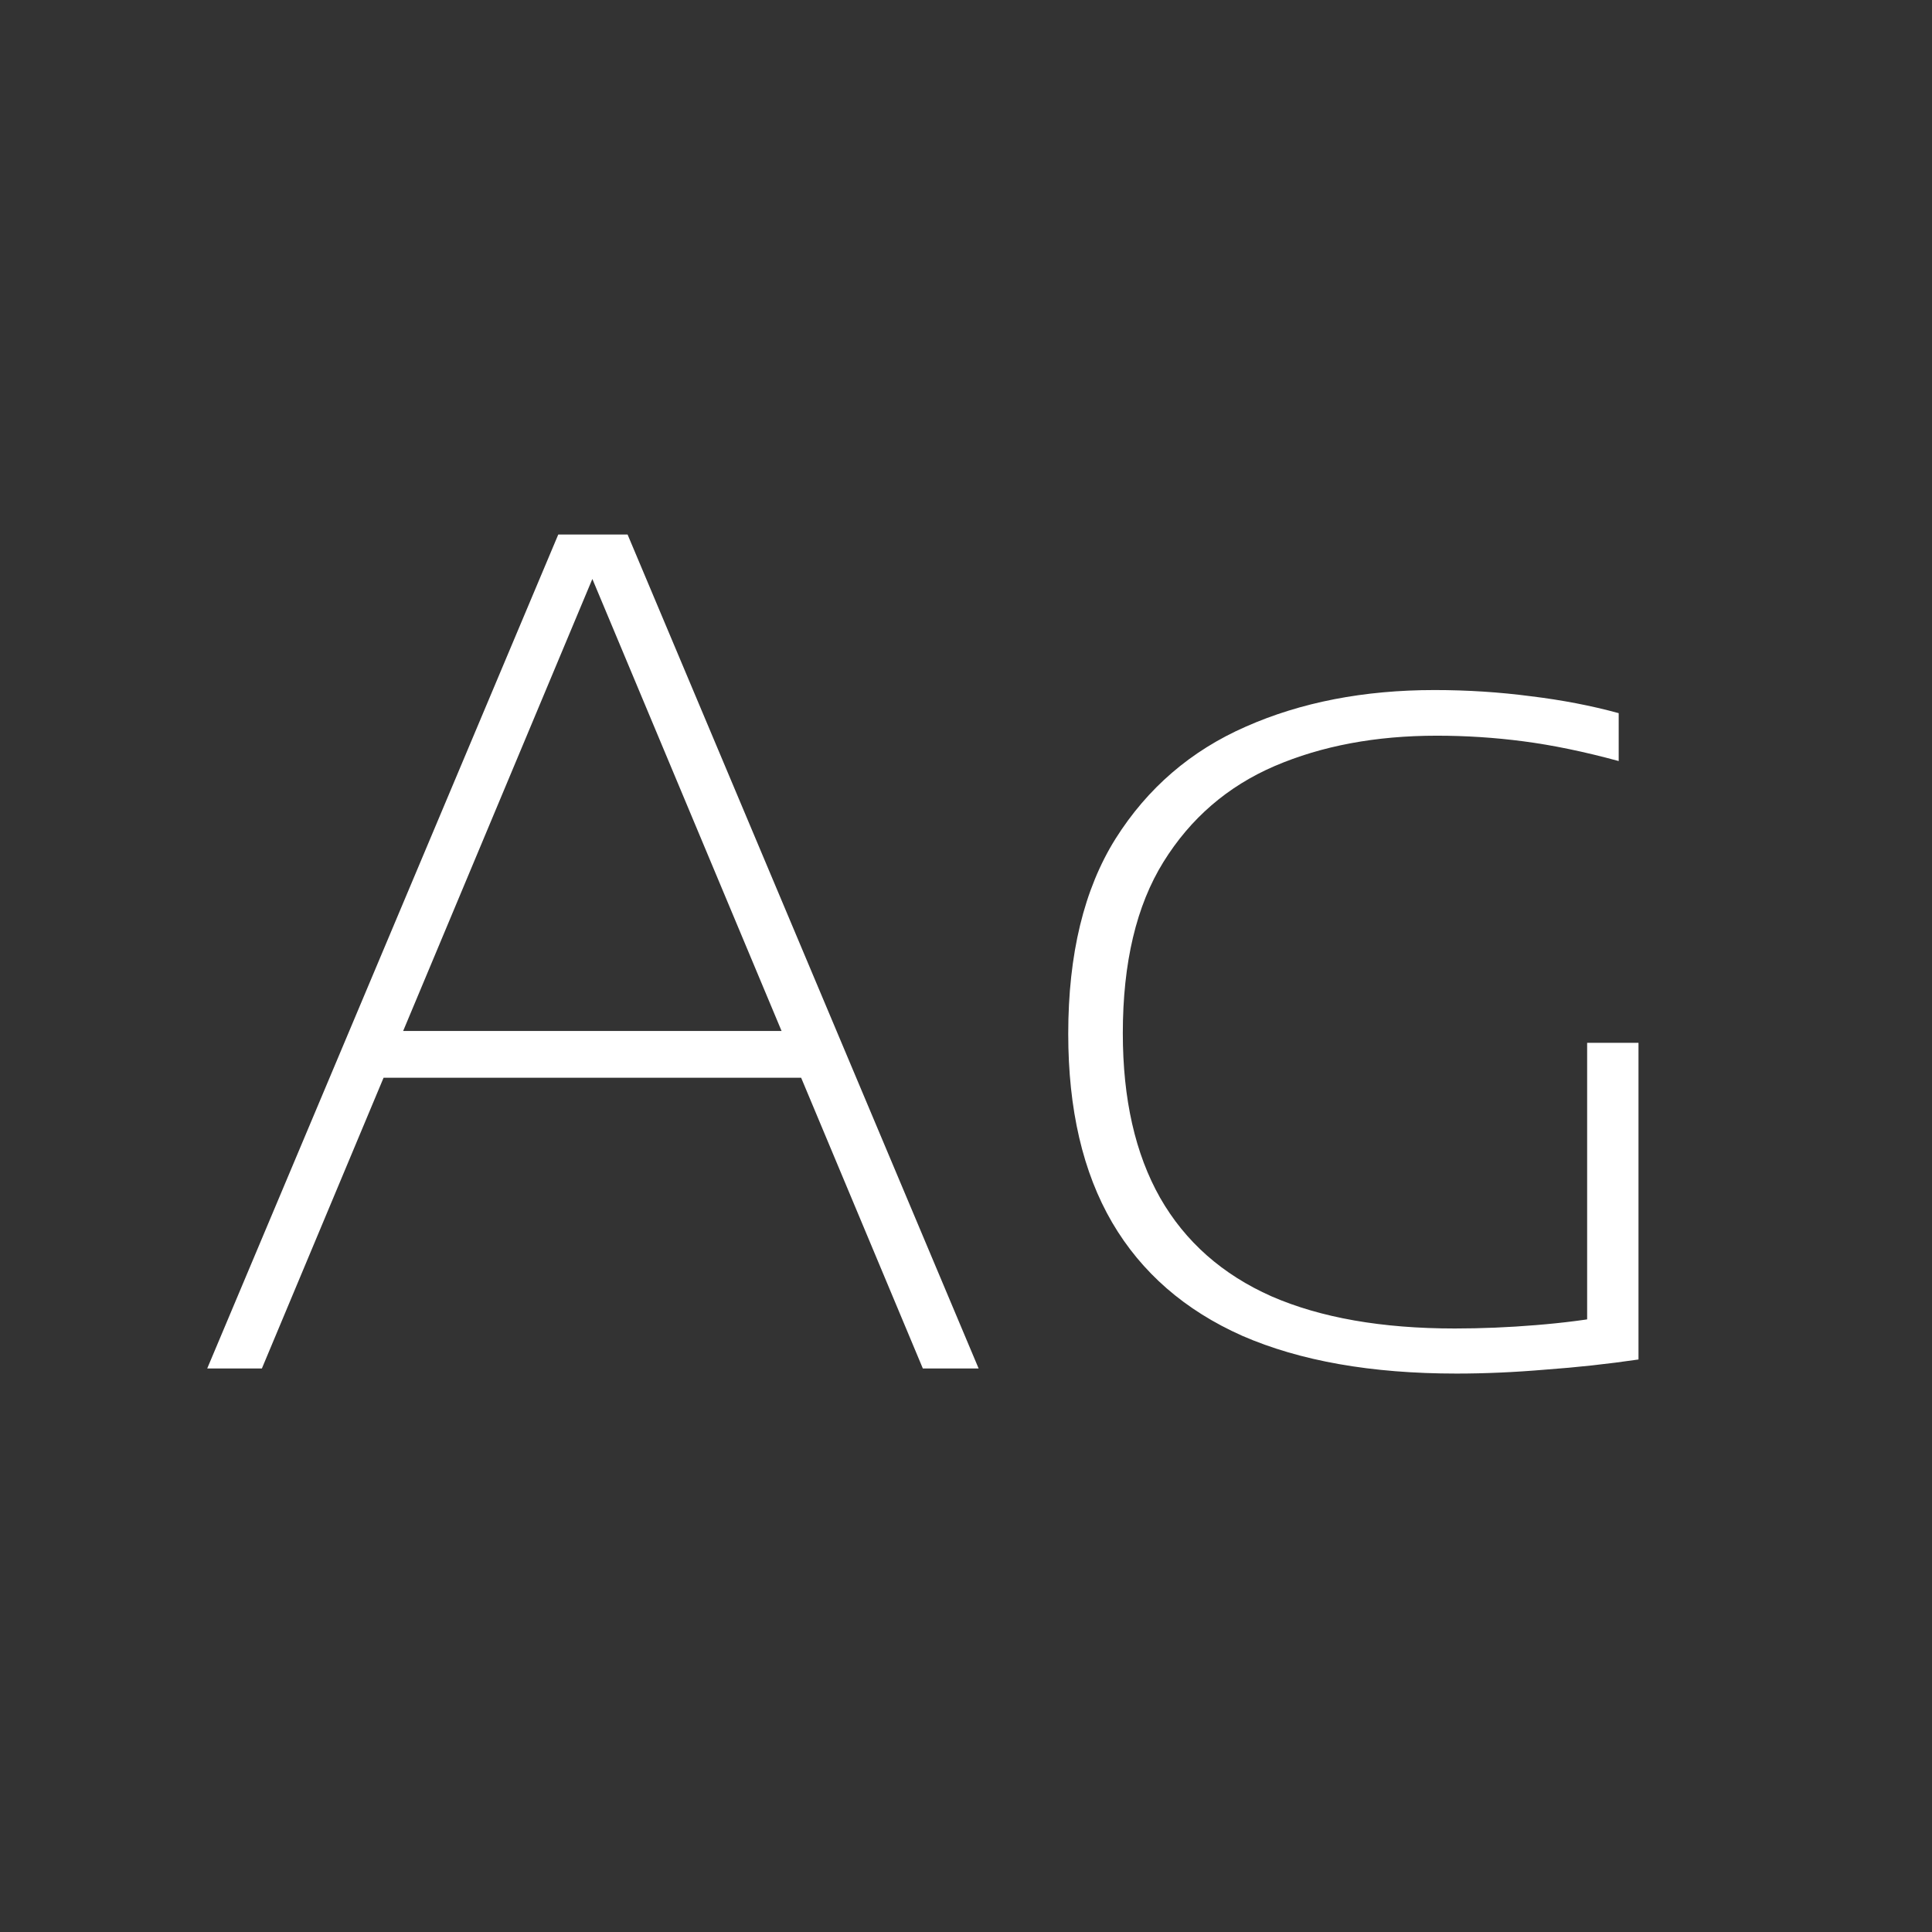 <svg width="24" height="24" viewBox="0 0 24 24" fill="none" xmlns="http://www.w3.org/2000/svg">
<rect x="0" y="0" width="24" height="24" fill="#333333" stroke="none"/>
<path d="M2.574 17L6.935 6.64H7.796L12.157 17H11.464L7.271 6.983H7.446L3.253 17H2.574ZM4.583 13.388L4.758 12.807H9.973L10.148 13.388H4.583ZM18.093 17.063C17.038 17.063 16.151 16.907 15.432 16.594C14.719 16.277 14.18 15.808 13.816 15.187C13.451 14.562 13.27 13.78 13.27 12.842C13.27 11.853 13.466 11.045 13.857 10.42C14.254 9.79 14.793 9.326 15.475 9.027C16.16 8.724 16.942 8.572 17.82 8.572C18.23 8.572 18.629 8.598 19.017 8.649C19.404 8.696 19.768 8.766 20.108 8.859V9.454C19.679 9.337 19.285 9.256 18.925 9.209C18.566 9.162 18.207 9.139 17.848 9.139C17.091 9.139 16.419 9.265 15.832 9.517C15.248 9.769 14.789 10.166 14.453 10.707C14.117 11.248 13.948 11.958 13.948 12.835C13.948 13.652 14.102 14.333 14.411 14.879C14.723 15.425 15.185 15.833 15.796 16.104C16.408 16.37 17.166 16.503 18.072 16.503C18.403 16.503 18.739 16.489 19.079 16.461C19.425 16.433 19.733 16.393 20.003 16.342L19.716 16.65V12.954H20.354V16.888C19.971 16.944 19.586 16.986 19.198 17.014C18.811 17.047 18.442 17.063 18.093 17.063Z" fill="white"/>
</svg>
